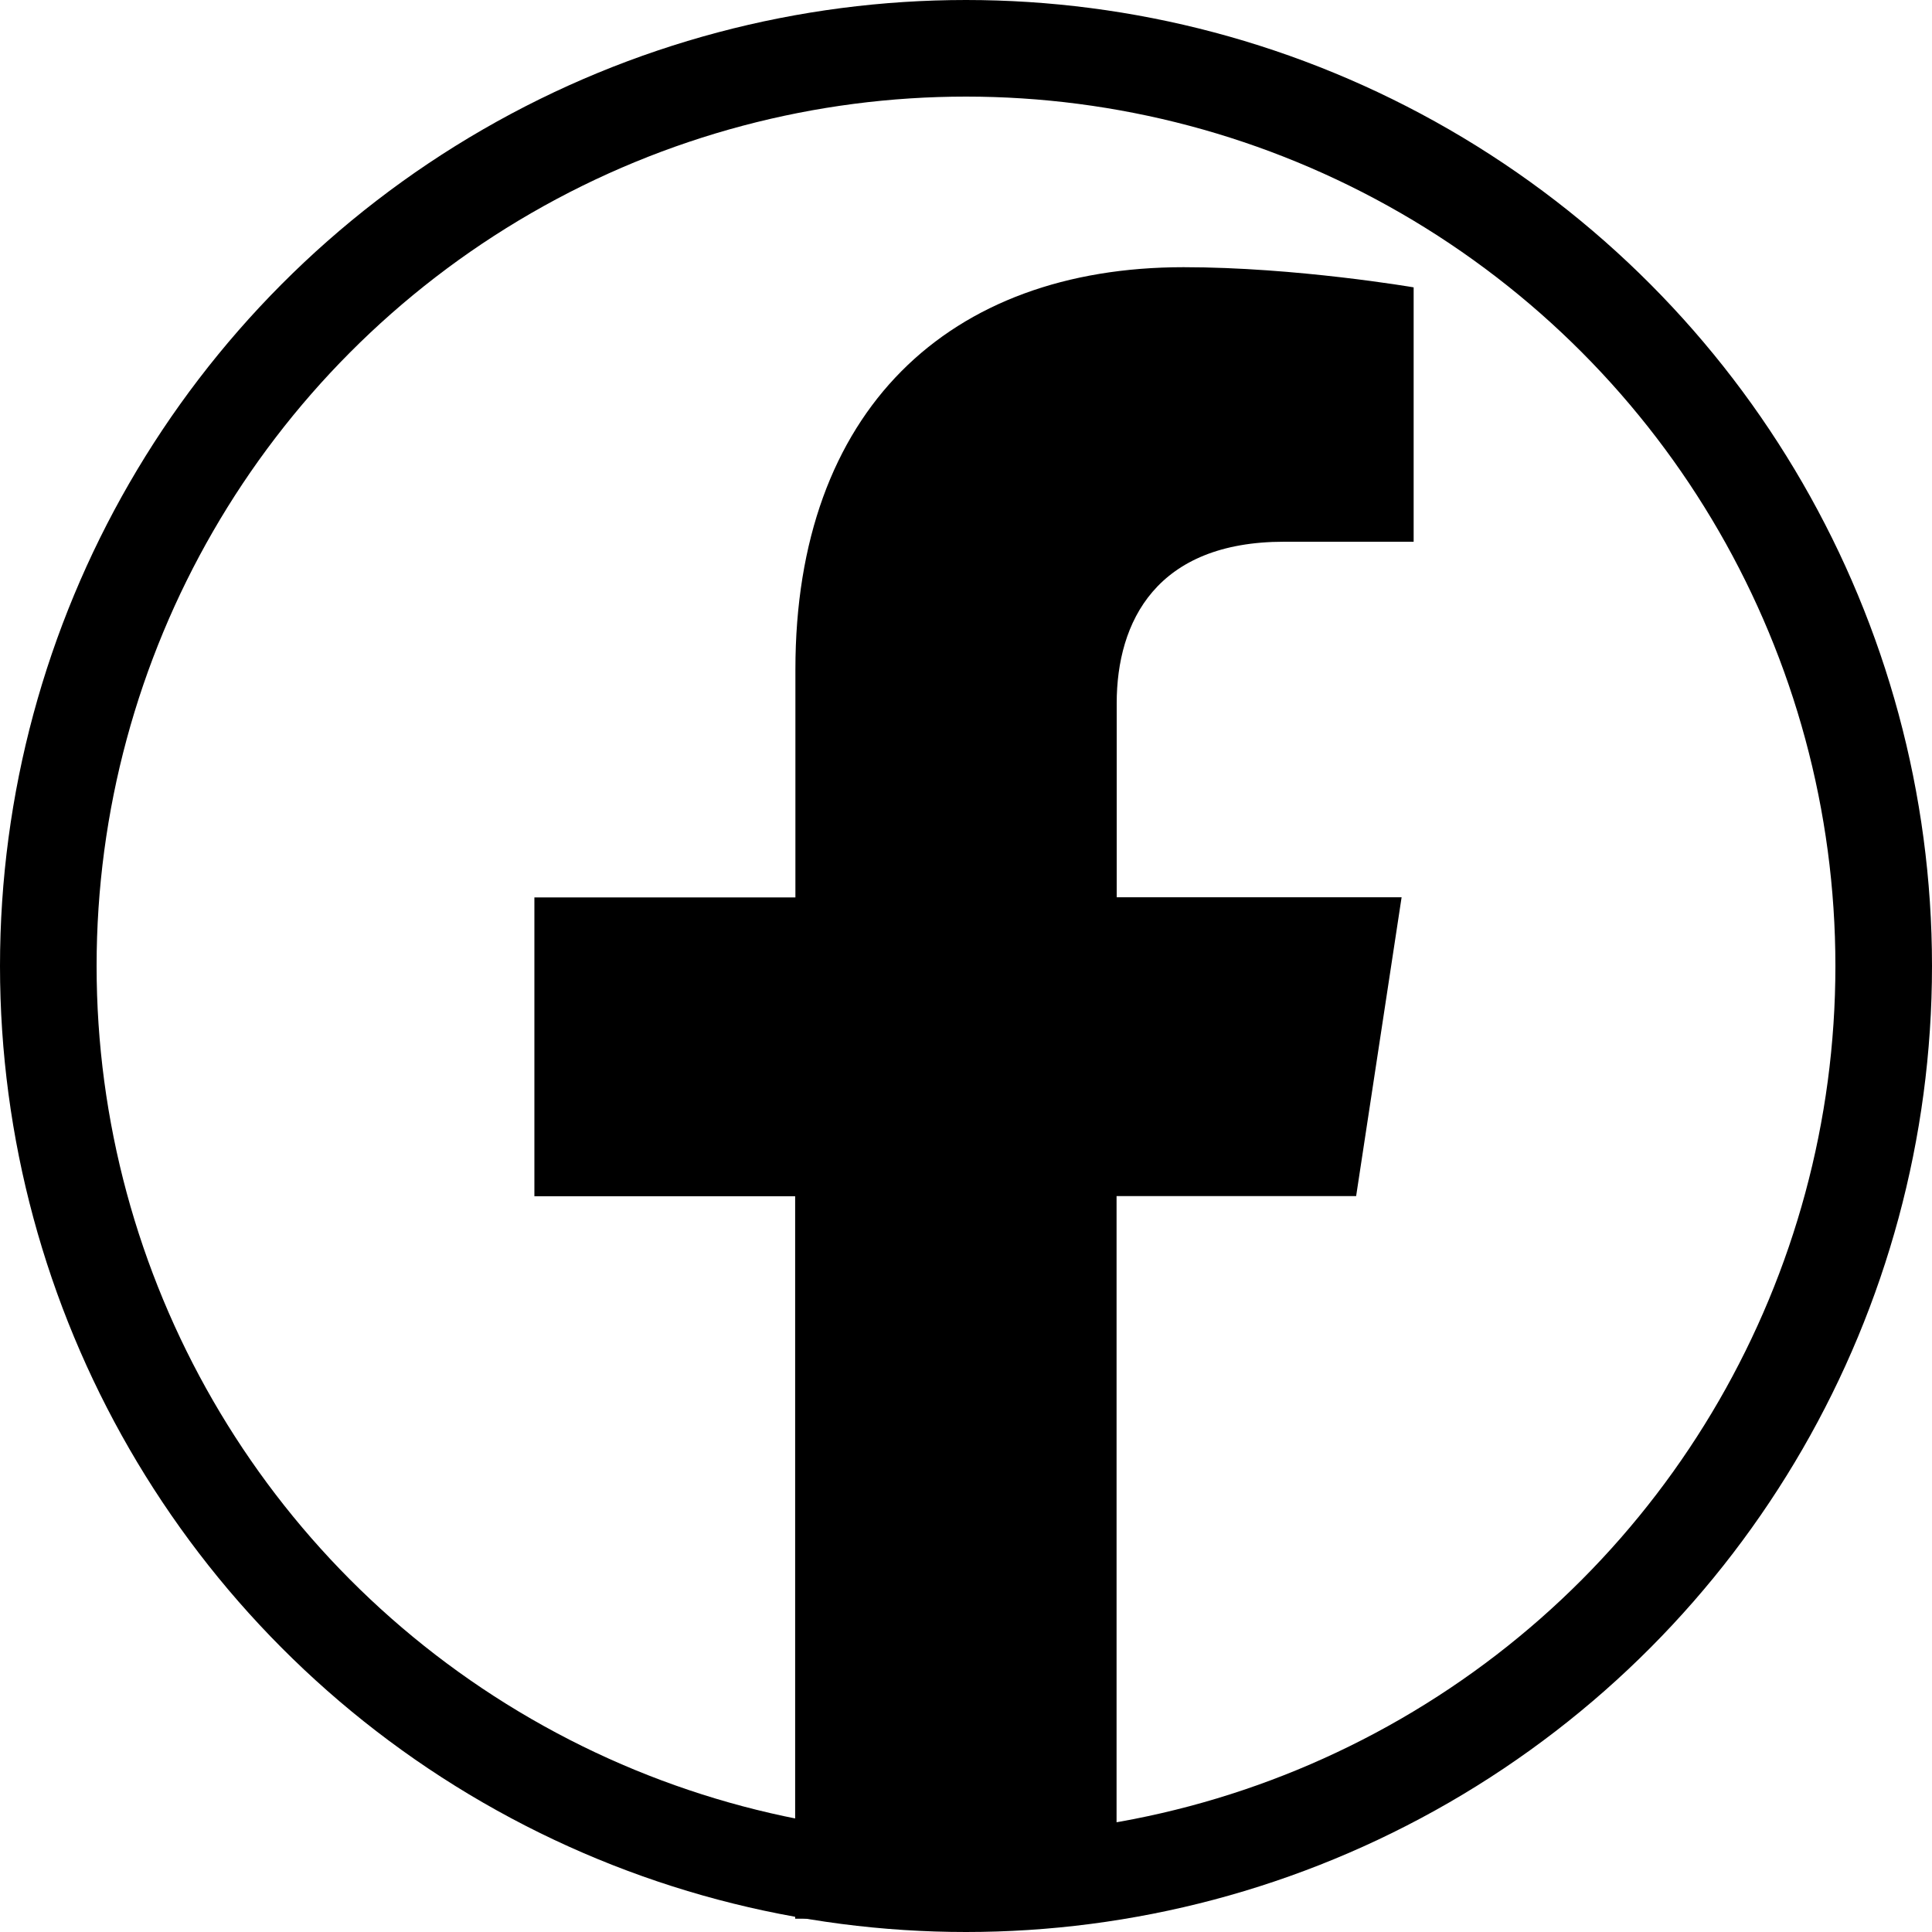 <svg width="30" height="30" viewBox="0 0 30 30" fill="none" xmlns="http://www.w3.org/2000/svg">
<path d="M12.347 18.575V29.794L17.338 29.793V18.573H21.058L21.764 13.933H17.34V10.921C17.34 9.65 17.958 8.412 19.939 8.412H21.951V4.462C21.951 4.462 20.126 4.149 18.379 4.149C14.735 4.149 12.351 6.371 12.351 10.394V13.935H8.298V18.575H12.347Z" fill="black"/>
<circle cx="15" cy="15" r="14.25" stroke="black" stroke-width="1.5"/>
</svg>
